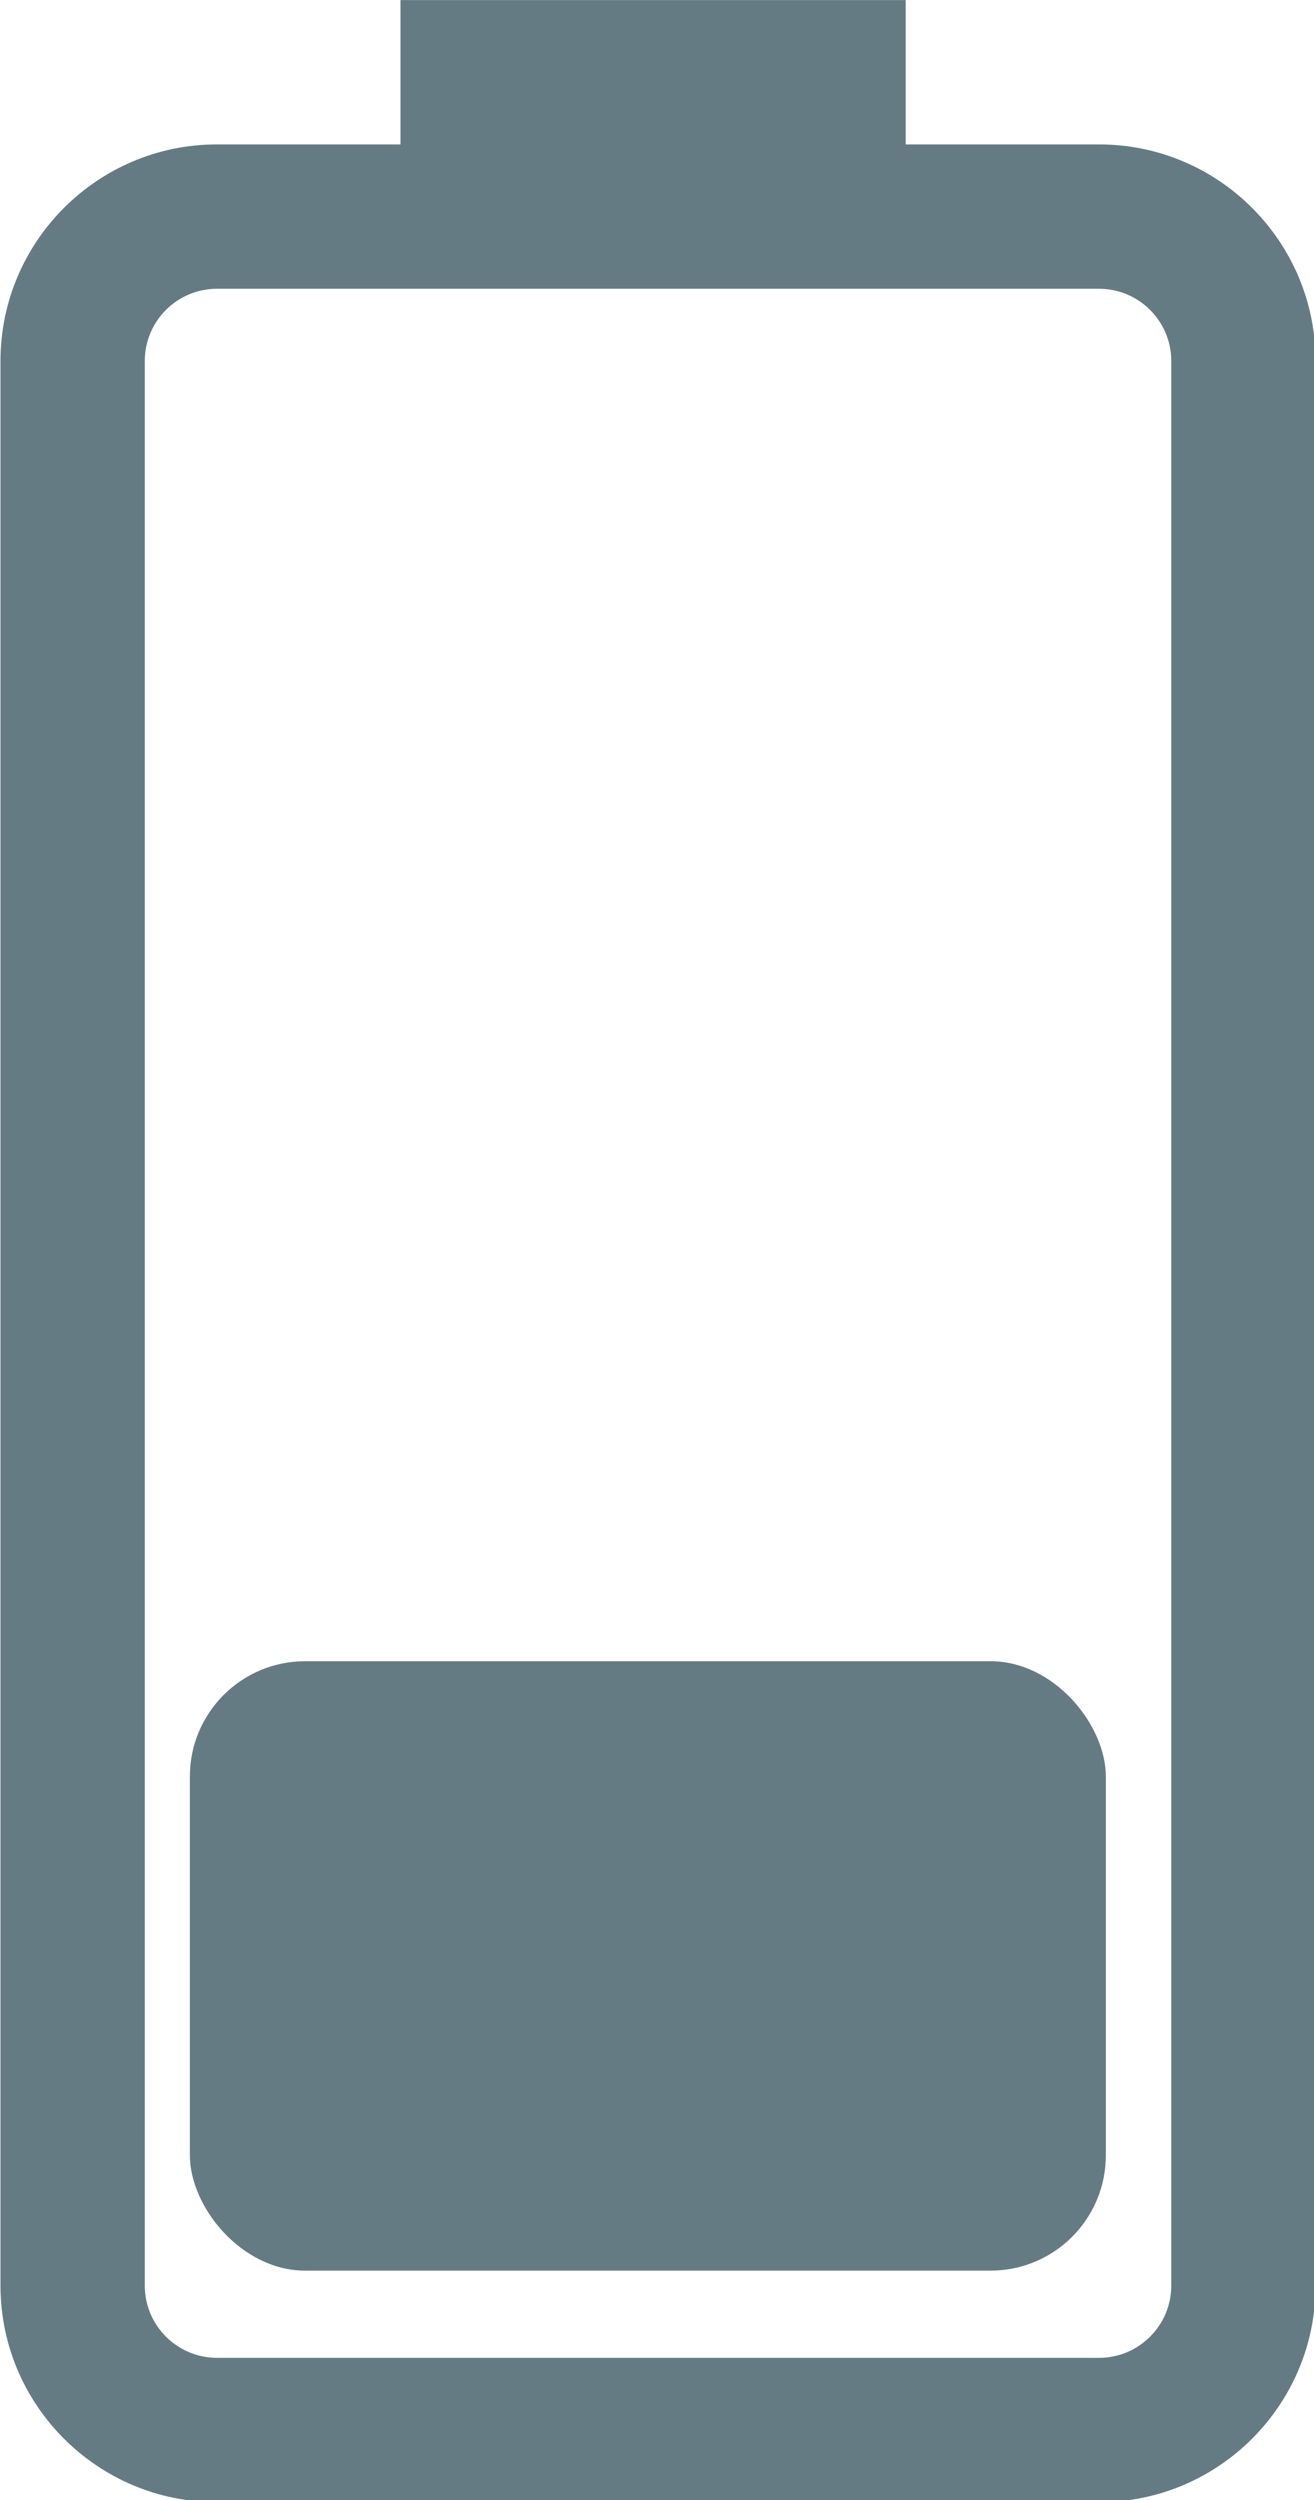 <?xml version="1.0" encoding="UTF-8" standalone="no"?>
<!-- Created with Inkscape (http://www.inkscape.org/) -->

<svg
   xmlns:dc="http://purl.org/dc/elements/1.1/"
   xmlns:cc="http://creativecommons.org/ns#"
   xmlns:rdf="http://www.w3.org/1999/02/22-rdf-syntax-ns#"
   xmlns:svg="http://www.w3.org/2000/svg"
   xmlns="http://www.w3.org/2000/svg"
   xmlns:sodipodi="http://sodipodi.sourceforge.net/DTD/sodipodi-0.dtd"
   xmlns:inkscape="http://www.inkscape.org/namespaces/inkscape"
   width="7.623mm"
   height="14.503mm"
   viewBox="0 0 27.011 51.387"
   id="svg5856"
   version="1.1"
   inkscape:version="0.91 r13725"
   sodipodi:docname="bat_low.svg">
  <defs
     id="defs5858" />
  <sodipodi:namedview
     id="base"
     pagecolor="#ffffff"
     bordercolor="#666666"
     borderopacity="1.0"
     inkscape:pageopacity="0.0"
     inkscape:pageshadow="2"
     inkscape:zoom="2.8"
     inkscape:cx="184.50158"
     inkscape:cy="-157.41204"
     inkscape:document-units="px"
     inkscape:current-layer="layer1"
     showgrid="false"
     fit-margin-top="0"
     fit-margin-left="0"
     fit-margin-right="0"
     fit-margin-bottom="0"
     inkscape:window-width="3198"
     inkscape:window-height="1738"
     inkscape:window-x="0"
     inkscape:window-y="44"
     inkscape:window-maximized="1" />
  <g
     inkscape:label="Layer 1"
     inkscape:groupmode="layer"
     id="layer1"
     transform="translate(3796.363,1530.474)">
    <g
       style="fill:#657b83;fill-opacity:1"
       id="g16191"
       transform="matrix(0.109,0,0,0.109,-3808.551,-1530.474)">
      <path
         style="fill:#657b83;fill-opacity:1"
         inkscape:connector-curvature="0"
         d="m 359.921,68.052 0,362.946 c 0,22.51 -18.308,40.83 -40.832,40.83 l -166.352,0 c -22.522,0 -40.829,-18.32 -40.829,-40.83 l 0,-362.946 c 0,-22.514 18.312,-40.832 40.829,-40.832 l 34.607,0 0,-27.22 95.27,0 0,27.221 36.475,0 c 22.524,0 40.832,18.317 40.832,40.831 z m -27.216,0 c 0,-7.501 -6.108,-13.611 -13.62,-13.611 l -166.348,0 c -7.508,0 -13.615,6.109 -13.615,13.611 l 0,362.946 c 0,7.499 6.107,13.611 13.615,13.611 l 166.352,0 c 7.508,0 13.616,-6.106 13.616,-13.611 l 0,-362.946 z"
         id="path16193"
         sodipodi:nodetypes="sssssssccccsscssssssscc" />
    </g>
    <g
       style="fill:#657b83;fill-opacity:1"
       id="g16195"
       transform="matrix(0.109,0,0,0.109,-3808.551,-1530.474)" />
    <g
       style="fill:#657b83;fill-opacity:1"
       id="g16197"
       transform="matrix(0.109,0,0,0.109,-3808.551,-1530.474)" />
    <g
       style="fill:#657b83;fill-opacity:1"
       id="g16199"
       transform="matrix(0.109,0,0,0.109,-3808.551,-1530.474)" />
    <g
       style="fill:#657b83;fill-opacity:1"
       id="g16201"
       transform="matrix(0.109,0,0,0.109,-3808.551,-1530.474)" />
    <g
       style="fill:#657b83;fill-opacity:1"
       id="g16203"
       transform="matrix(0.109,0,0,0.109,-3808.551,-1530.474)" />
    <g
       style="fill:#657b83;fill-opacity:1"
       id="g16205"
       transform="matrix(0.109,0,0,0.109,-3808.551,-1530.474)" />
    <g
       style="fill:#657b83;fill-opacity:1"
       id="g16207"
       transform="matrix(0.109,0,0,0.109,-3808.551,-1530.474)" />
    <g
       style="fill:#657b83;fill-opacity:1"
       id="g16209"
       transform="matrix(0.109,0,0,0.109,-3808.551,-1530.474)" />
    <g
       style="fill:#657b83;fill-opacity:1"
       id="g16211"
       transform="matrix(0.109,0,0,0.109,-3808.551,-1530.474)" />
    <g
       style="fill:#657b83;fill-opacity:1"
       id="g16213"
       transform="matrix(0.109,0,0,0.109,-3808.551,-1530.474)" />
    <g
       style="fill:#657b83;fill-opacity:1"
       id="g16215"
       transform="matrix(0.109,0,0,0.109,-3808.551,-1530.474)" />
    <g
       style="fill:#657b83;fill-opacity:1"
       id="g16217"
       transform="matrix(0.109,0,0,0.109,-3808.551,-1530.474)" />
    <g
       style="fill:#657b83;fill-opacity:1"
       id="g16219"
       transform="matrix(0.109,0,0,0.109,-3808.551,-1530.474)" />
    <g
       style="fill:#657b83;fill-opacity:1"
       id="g16221"
       transform="matrix(0.109,0,0,0.109,-3808.551,-1530.474)" />
    <g
       style="fill:#657b83;fill-opacity:1"
       id="g16223"
       transform="matrix(0.109,0,0,0.109,-3808.551,-1530.474)" />
    <rect
       style="fill:#657b83;fill-opacity:1;stroke:none;stroke-width:0.846;stroke-linejoin:round;stroke-miterlimit:4;stroke-dasharray:none;stroke-opacity:1"
       id="rect16430-6-1"
       width="18.829"
       height="12.526"
       x="-3792.46"
       y="-1496.33"
       ry="2.37" />
  </g>
</svg>
